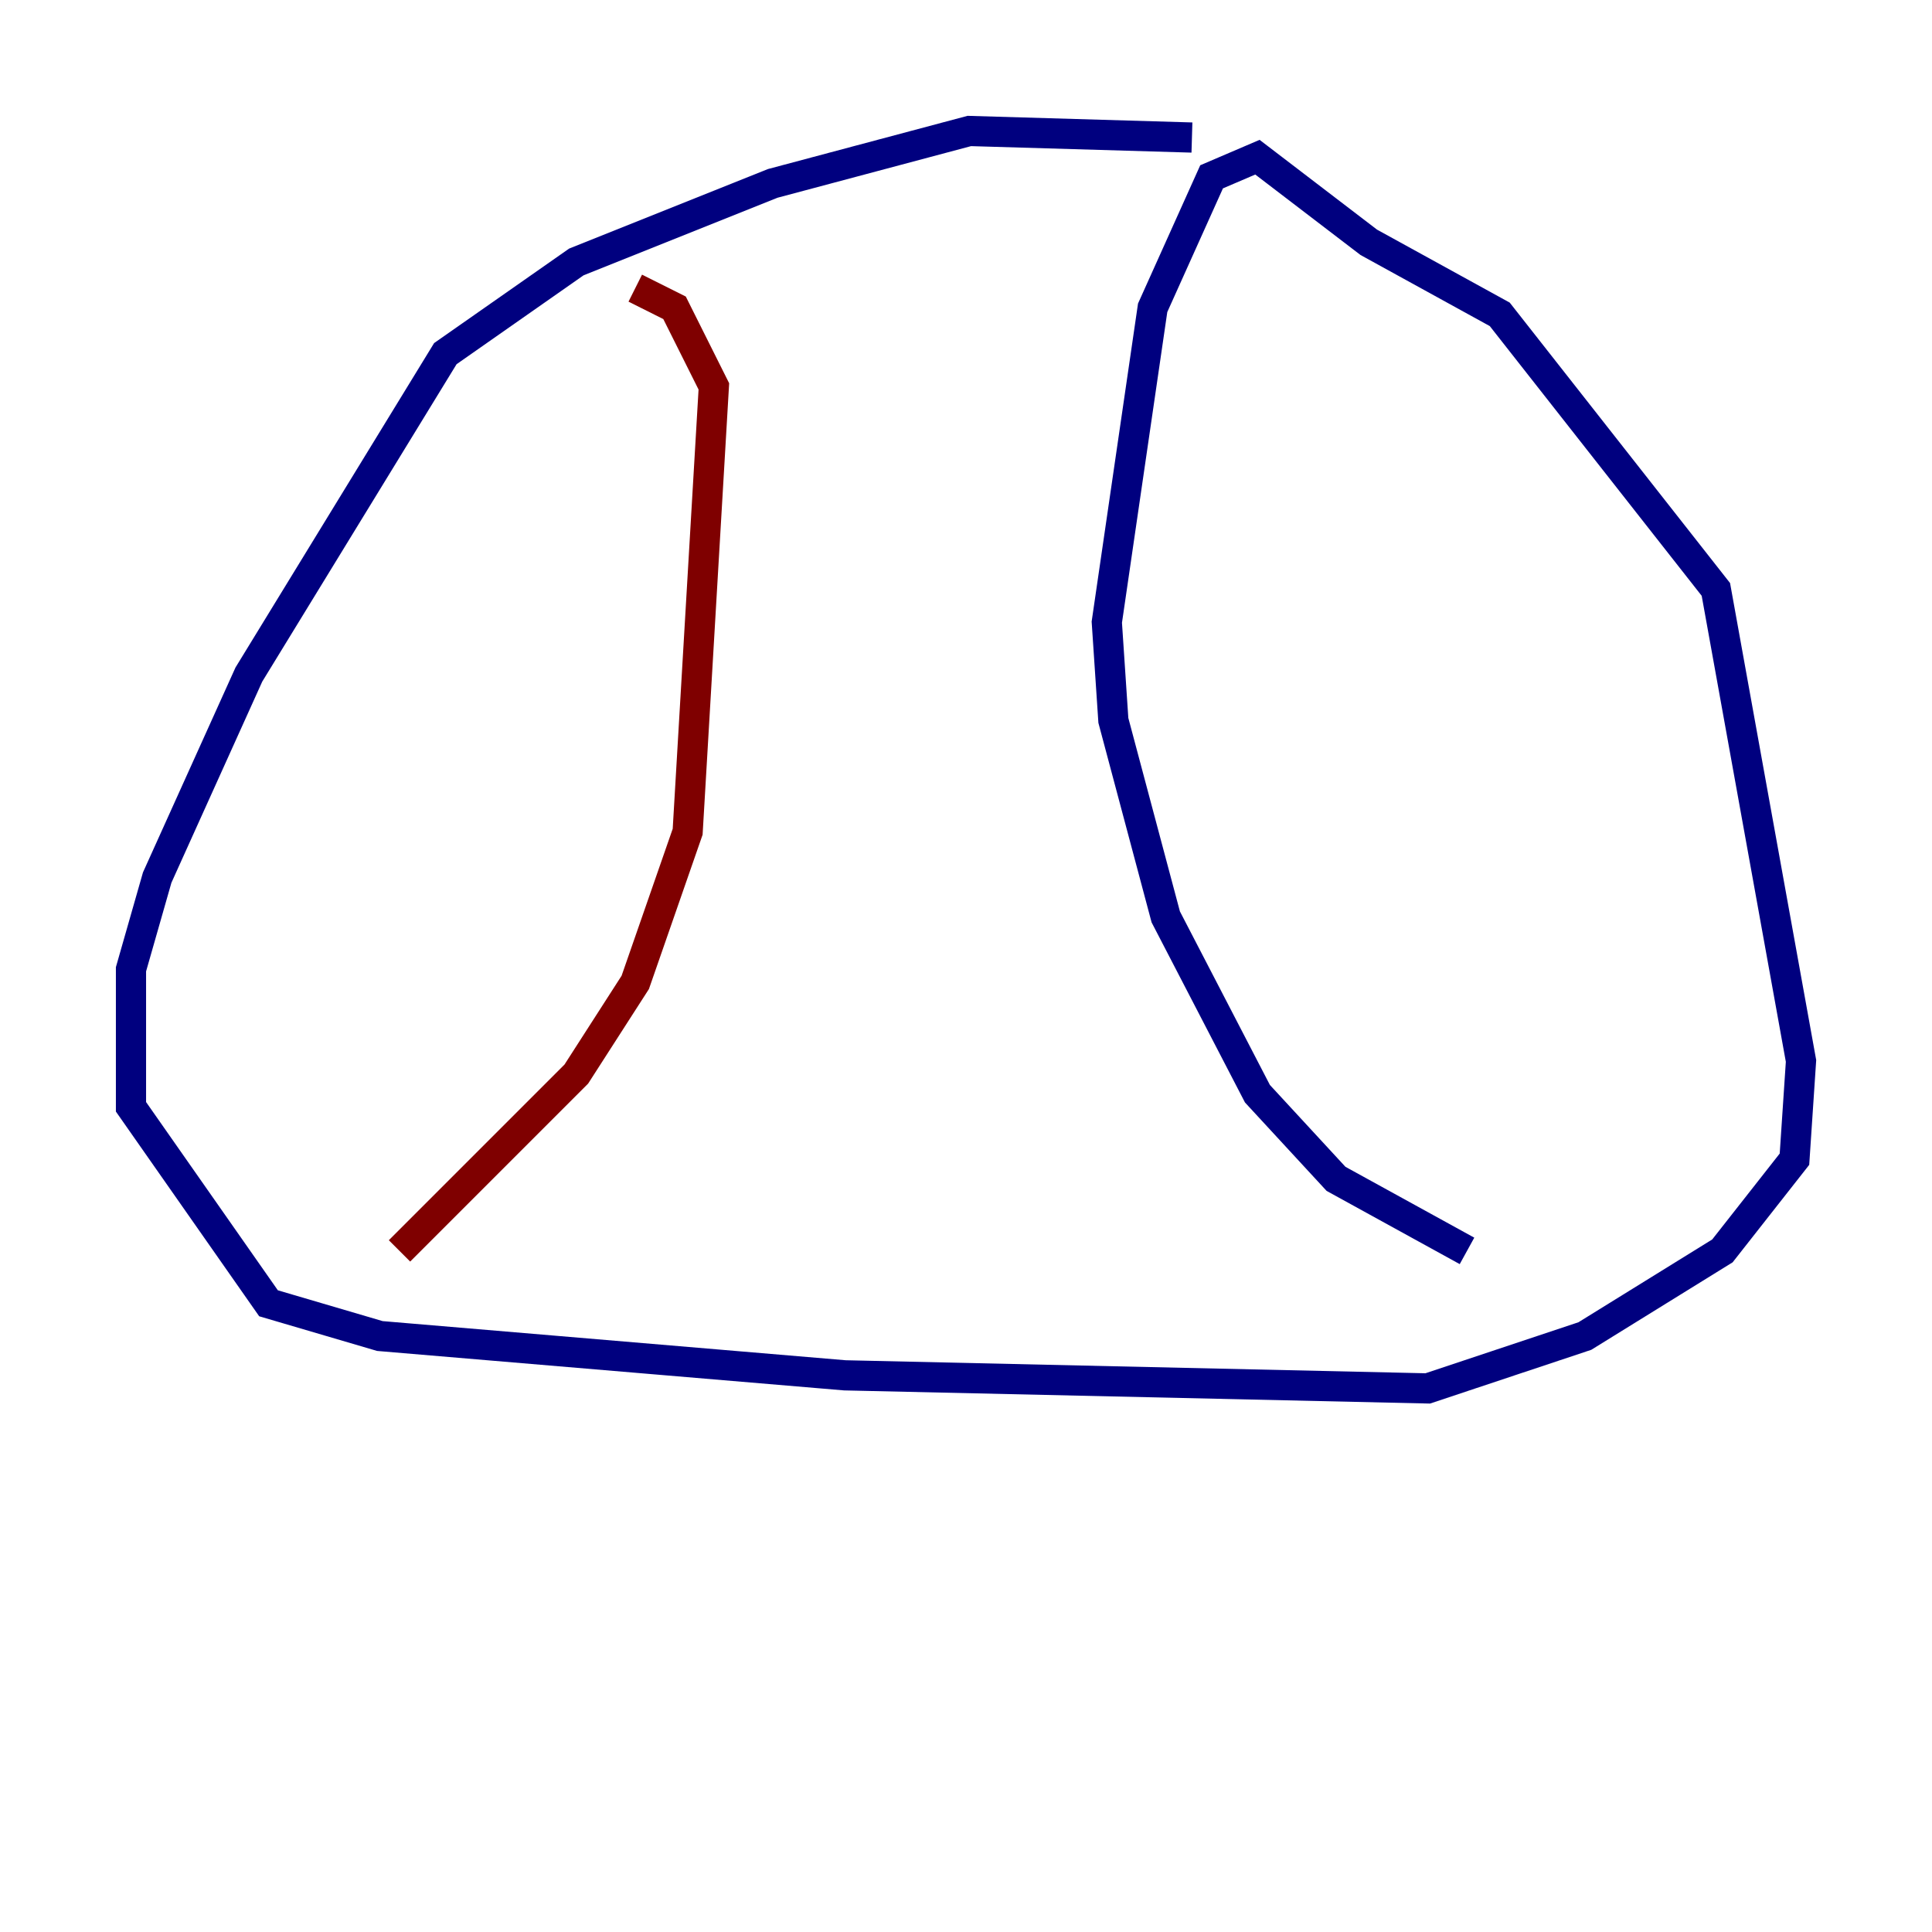 <?xml version="1.0" encoding="utf-8" ?>
<svg baseProfile="tiny" height="128" version="1.2" viewBox="0,0,128,128" width="128" xmlns="http://www.w3.org/2000/svg" xmlns:ev="http://www.w3.org/2001/xml-events" xmlns:xlink="http://www.w3.org/1999/xlink"><defs /><polyline fill="none" points="78.969,9.112 64.217,8.678 51.2,12.149 38.183,17.356 29.505,23.43 16.488,44.691 10.414,58.142 8.678,64.217 8.678,73.329 17.79,86.346 25.166,88.515 55.973,91.119 94.59,91.986 105.003,88.515 114.115,82.875 118.888,76.8 119.322,70.291 113.681,39.051 99.363,20.827 90.685,16.054 83.308,10.414 80.271,11.715 76.366,20.393 73.329,41.22 73.763,47.729 77.234,60.746 83.308,72.461 88.515,78.102 97.193,82.875" stroke="#00007f" stroke-width="2" /><polyline fill="none" points="26.468,82.875 38.183,71.159 42.088,65.085 45.559,55.105 47.295,25.6 44.691,20.393 42.088,19.091" stroke="#7f0000" stroke-width="2" /></svg>